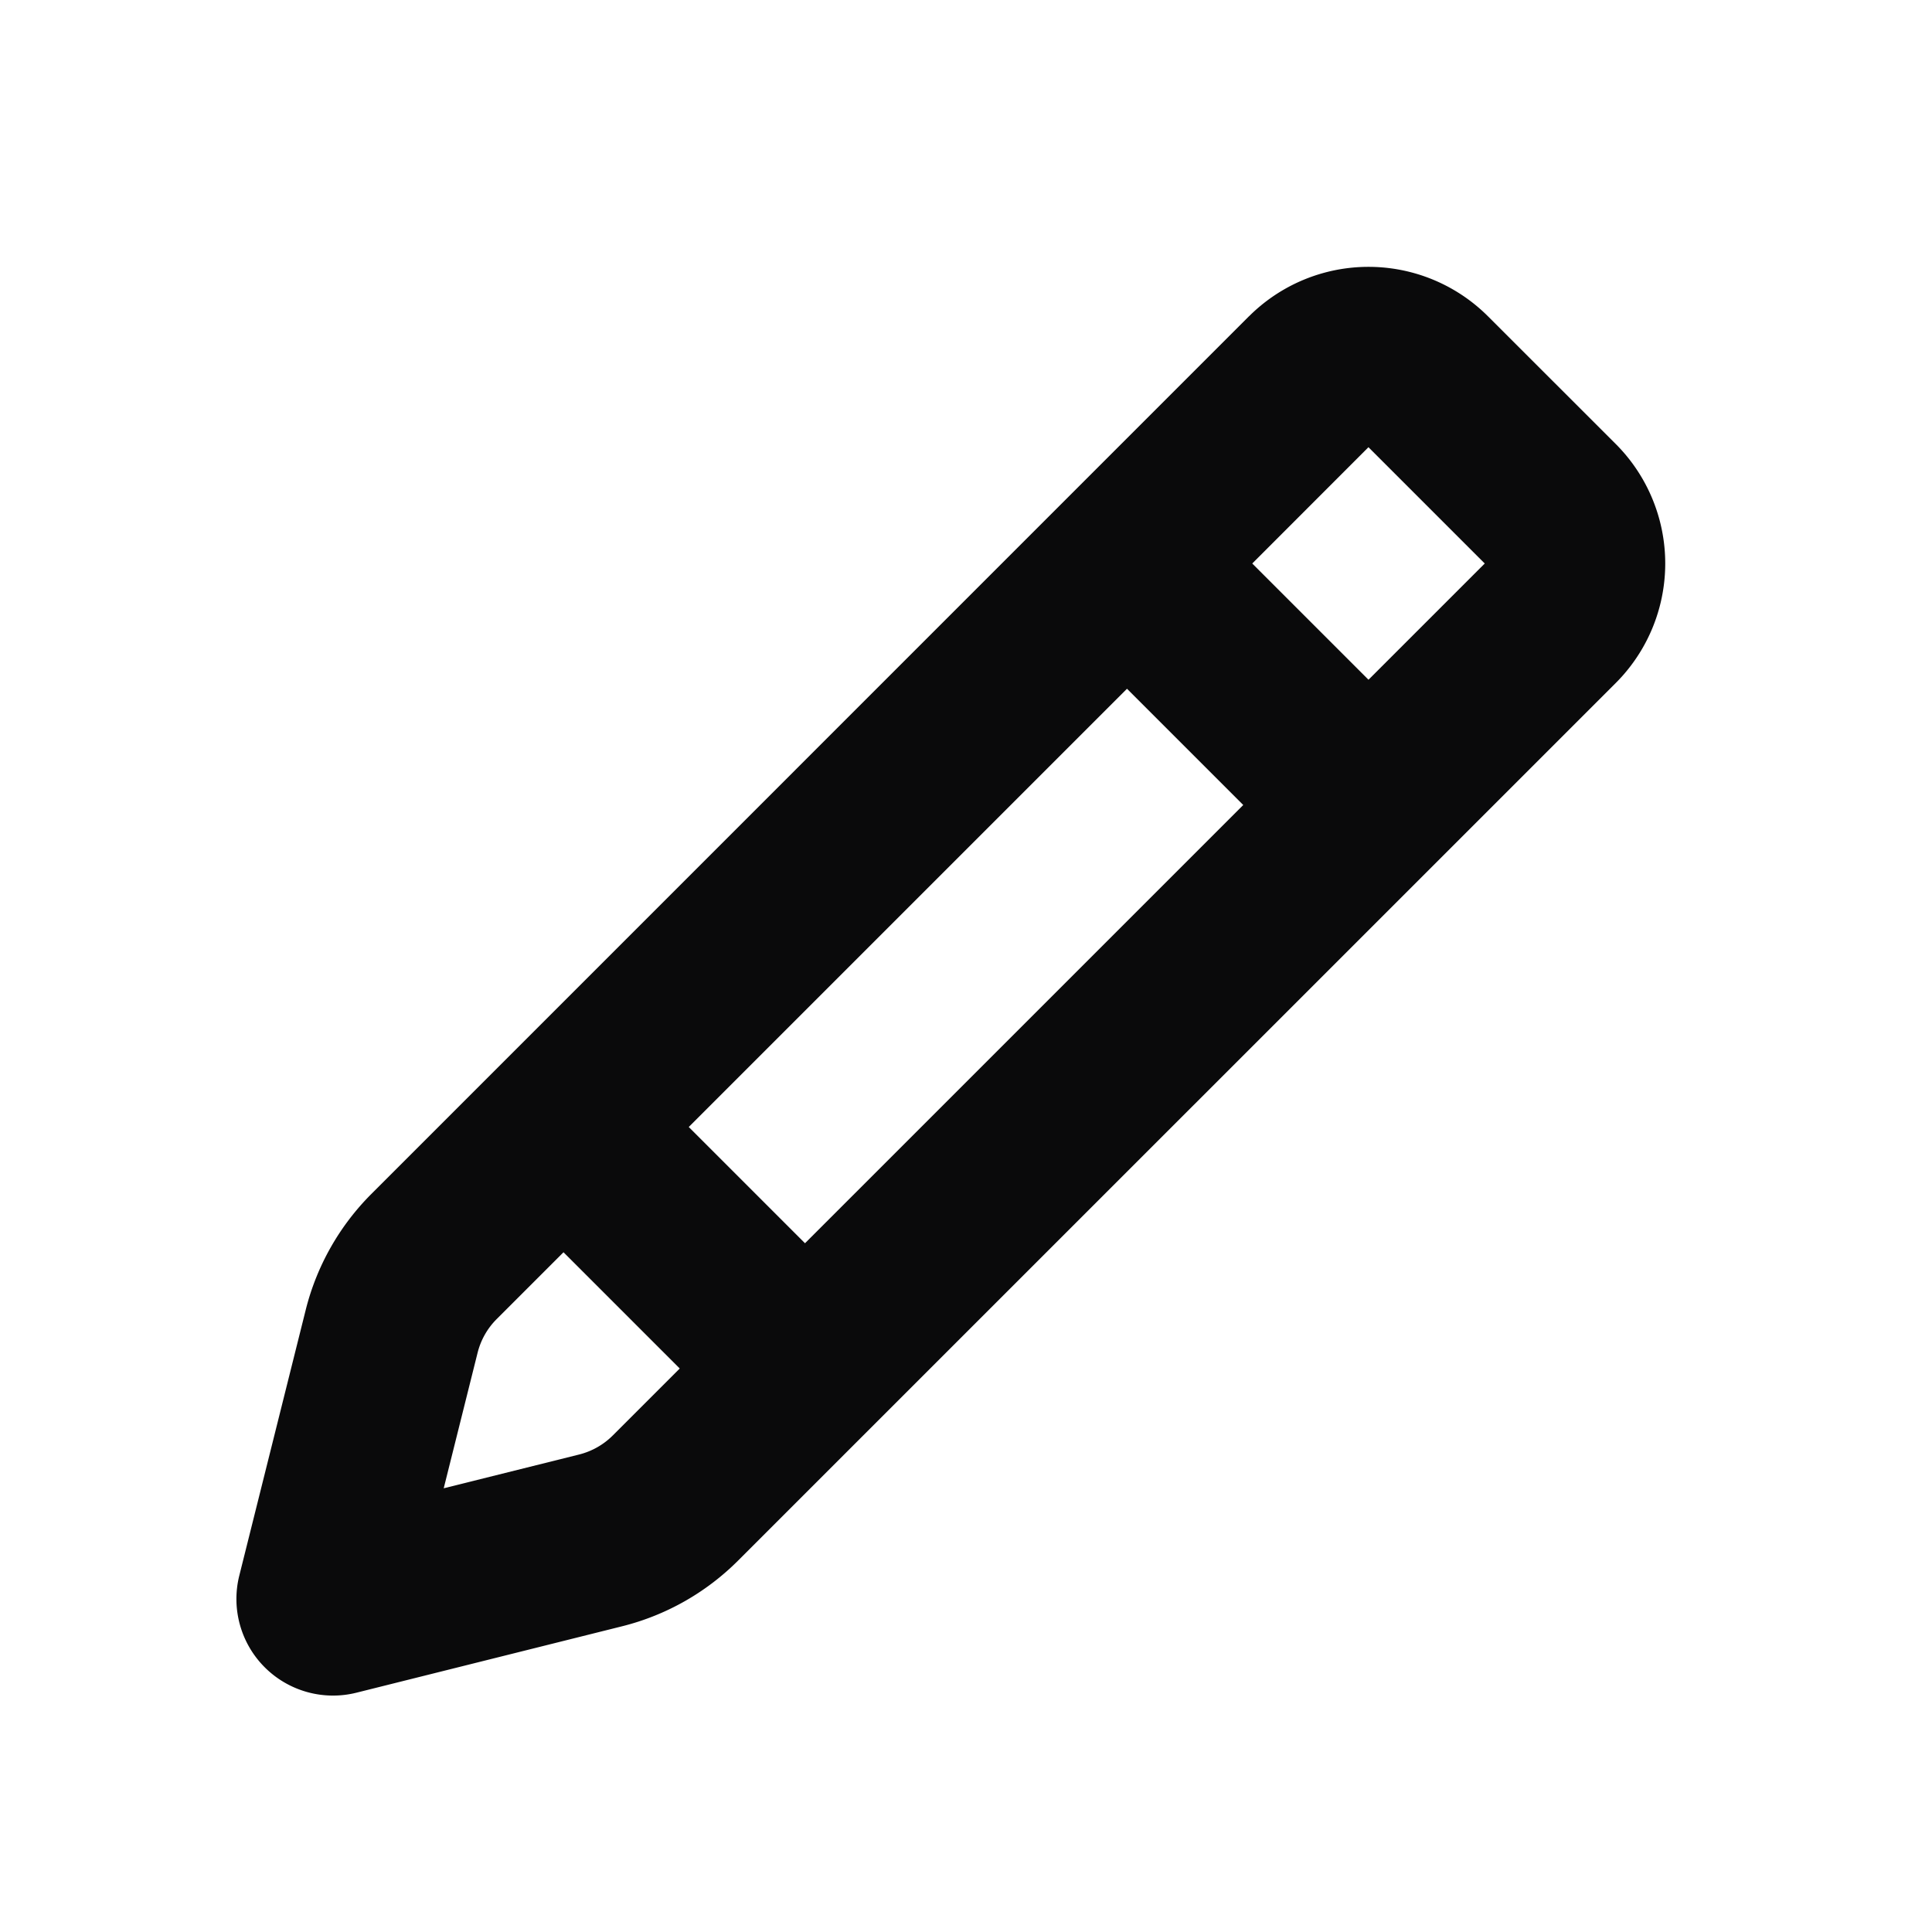 <svg xmlns="http://www.w3.org/2000/svg" width="24" height="24" fill="none" viewBox="0 0 24 24"><path fill="#0A0A0B" fill-rule="evenodd" d="M15.515 3.93a2.1 2.1 0 0 1 2.97 0l1.586 1.585a2.1 2.1 0 0 1 0 2.97L9.169 19.386a3.1 3.1 0 0 1-1.44.816l-3.3.825a1.2 1.2 0 0 1-1.456-1.456l.825-3.3a3.1 3.1 0 0 1 .816-1.44L15.515 3.929ZM17 5.555 15.556 7 17 8.444 18.444 7 17 5.556ZM15.444 10 14 8.556 8.556 14 10 15.444 15.444 10Zm-7 7L7 15.556l-.83.83a.9.9 0 0 0-.237.418l-.421 1.684 1.684-.42a.9.9 0 0 0 .418-.238l.83-.83Z" clip-rule="evenodd"/></svg>